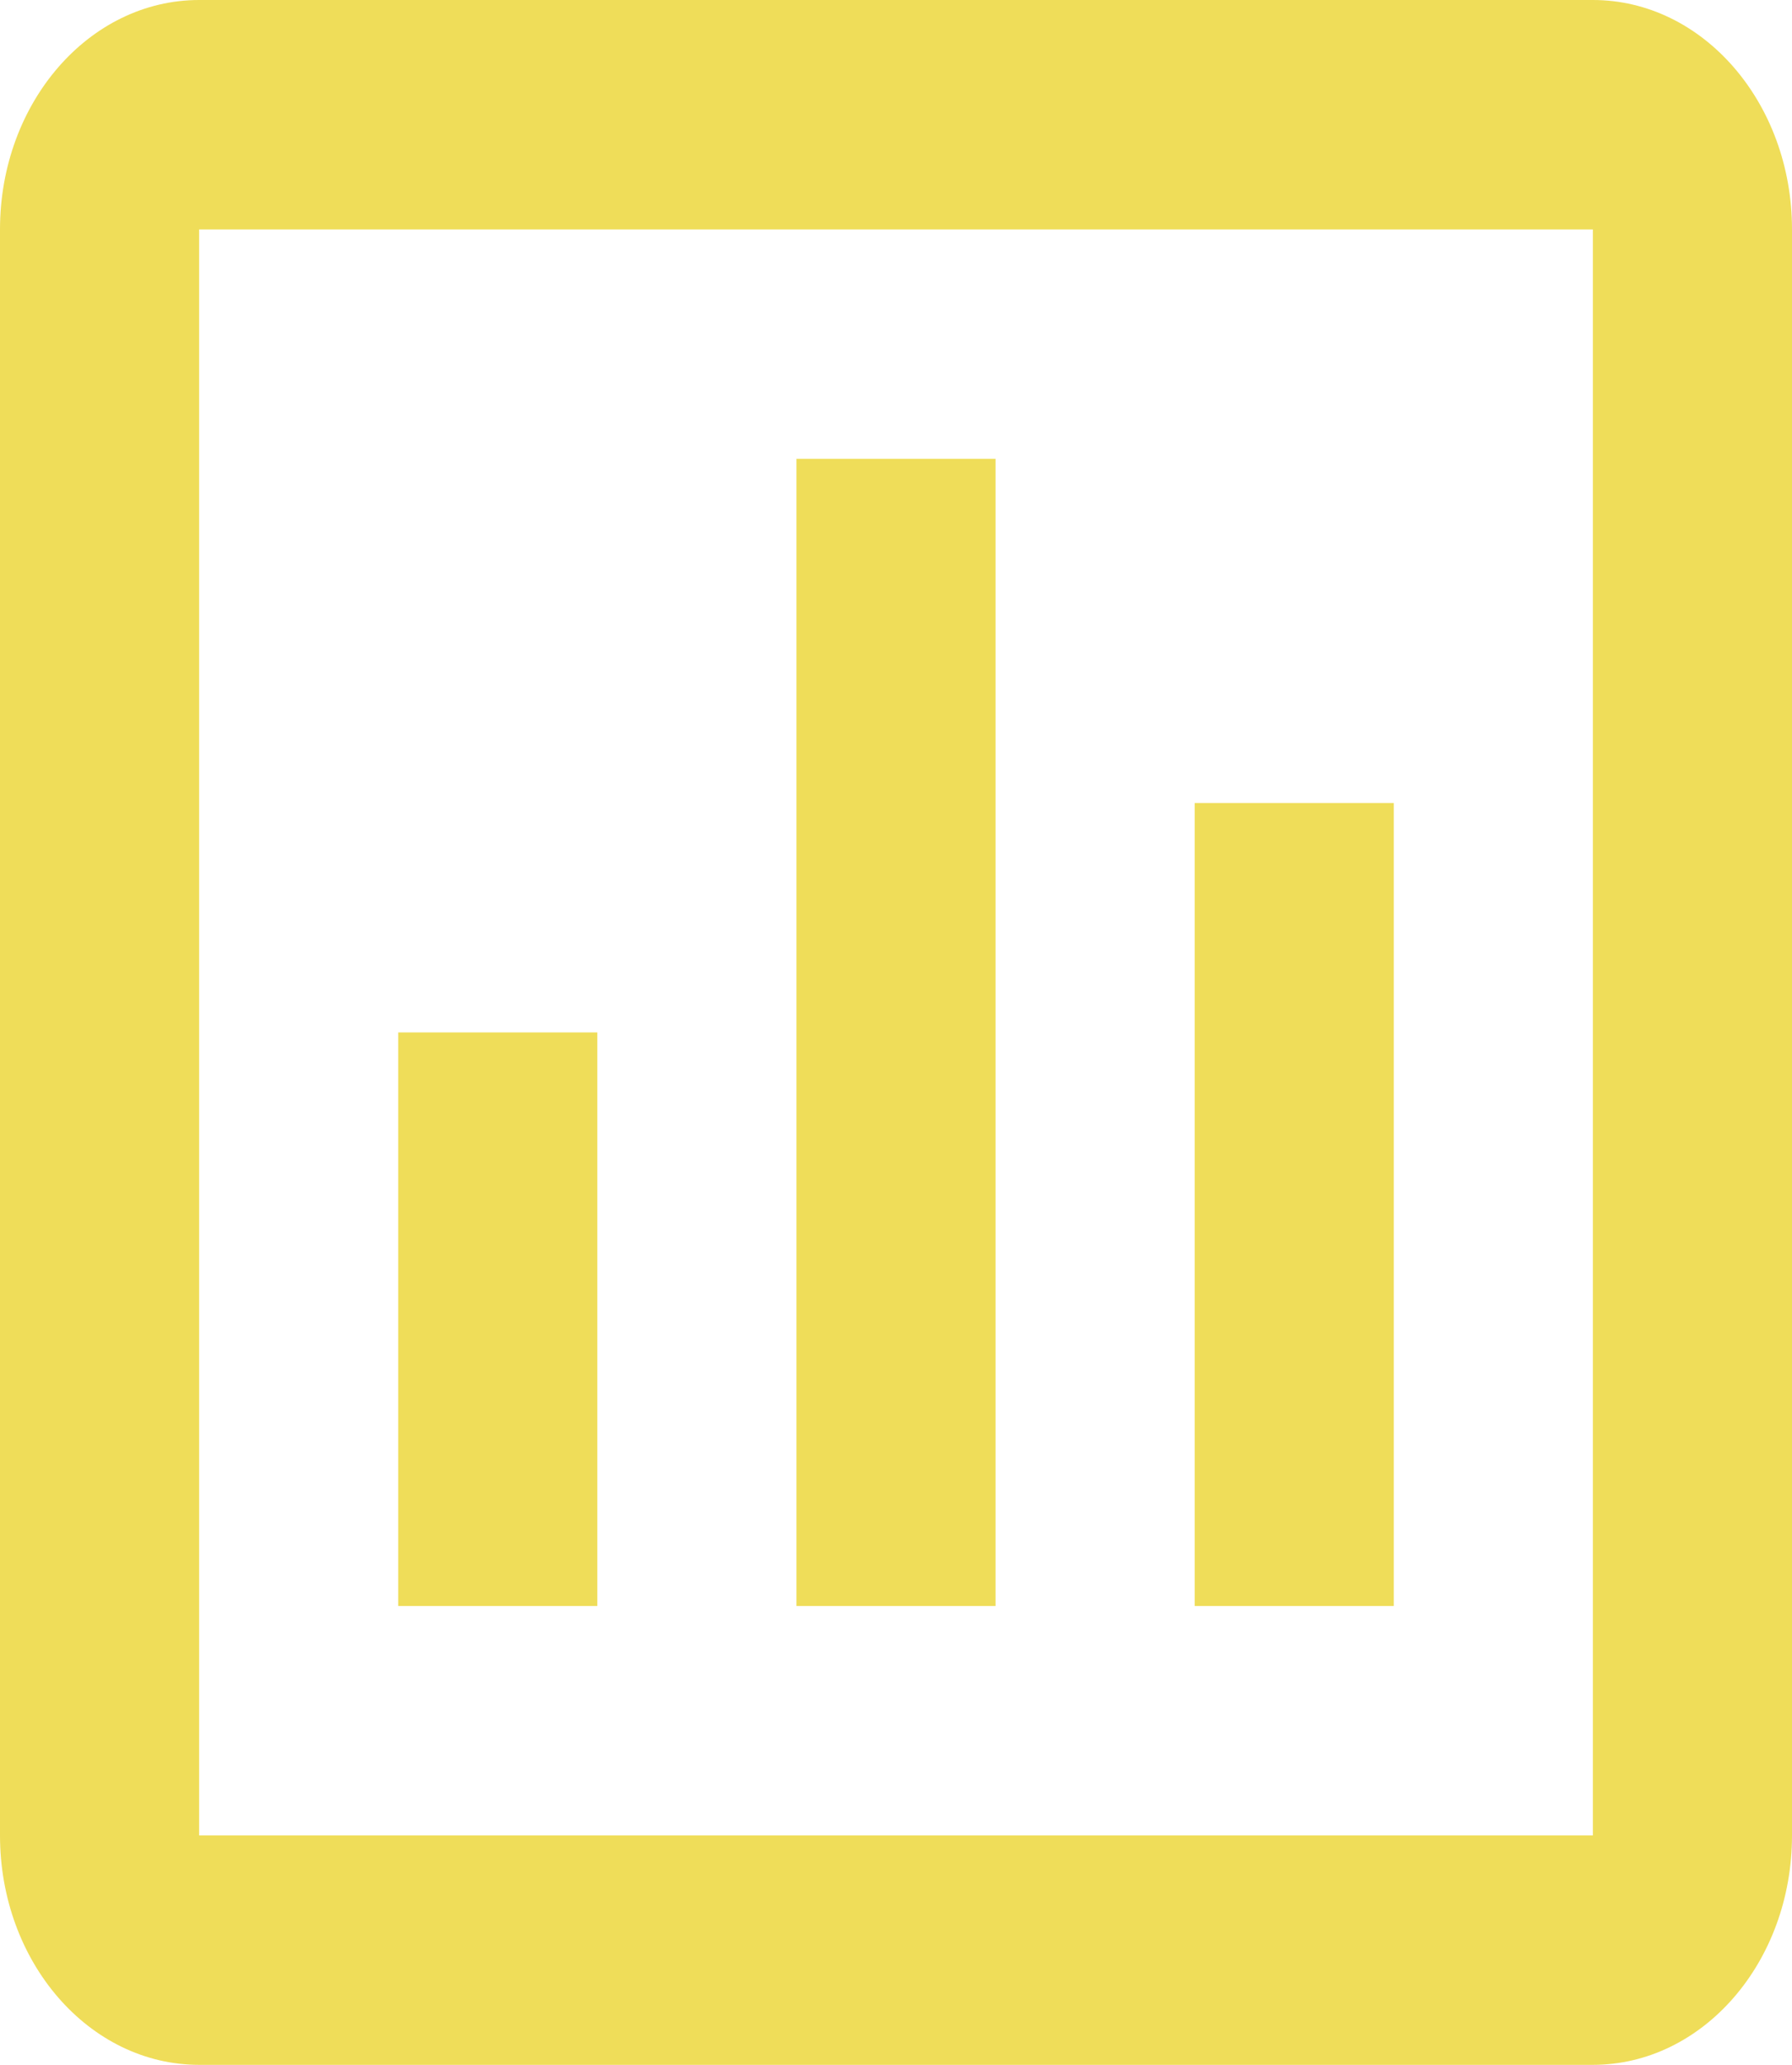 <svg xmlns="http://www.w3.org/2000/svg" width="33" height="38" viewBox="0 0 33 38" fill="none"><path d="M29.333 38H3.667C1.642 38 0 36.11 0 33.778V4.222C0 1.89 1.642 0 3.667 0H29.333C31.358 0 33 1.89 33 4.222V33.778C33 36.11 31.358 38 29.333 38ZM3.667 4.222V33.778H29.333V4.222H3.667ZM25.667 29.556H22V14.778H25.667V29.556ZM18.333 29.556H14.667V8.444H18.333V29.556ZM11 29.556H7.333V19H11V29.556Z" fill="#EFDD59"></path></svg>
